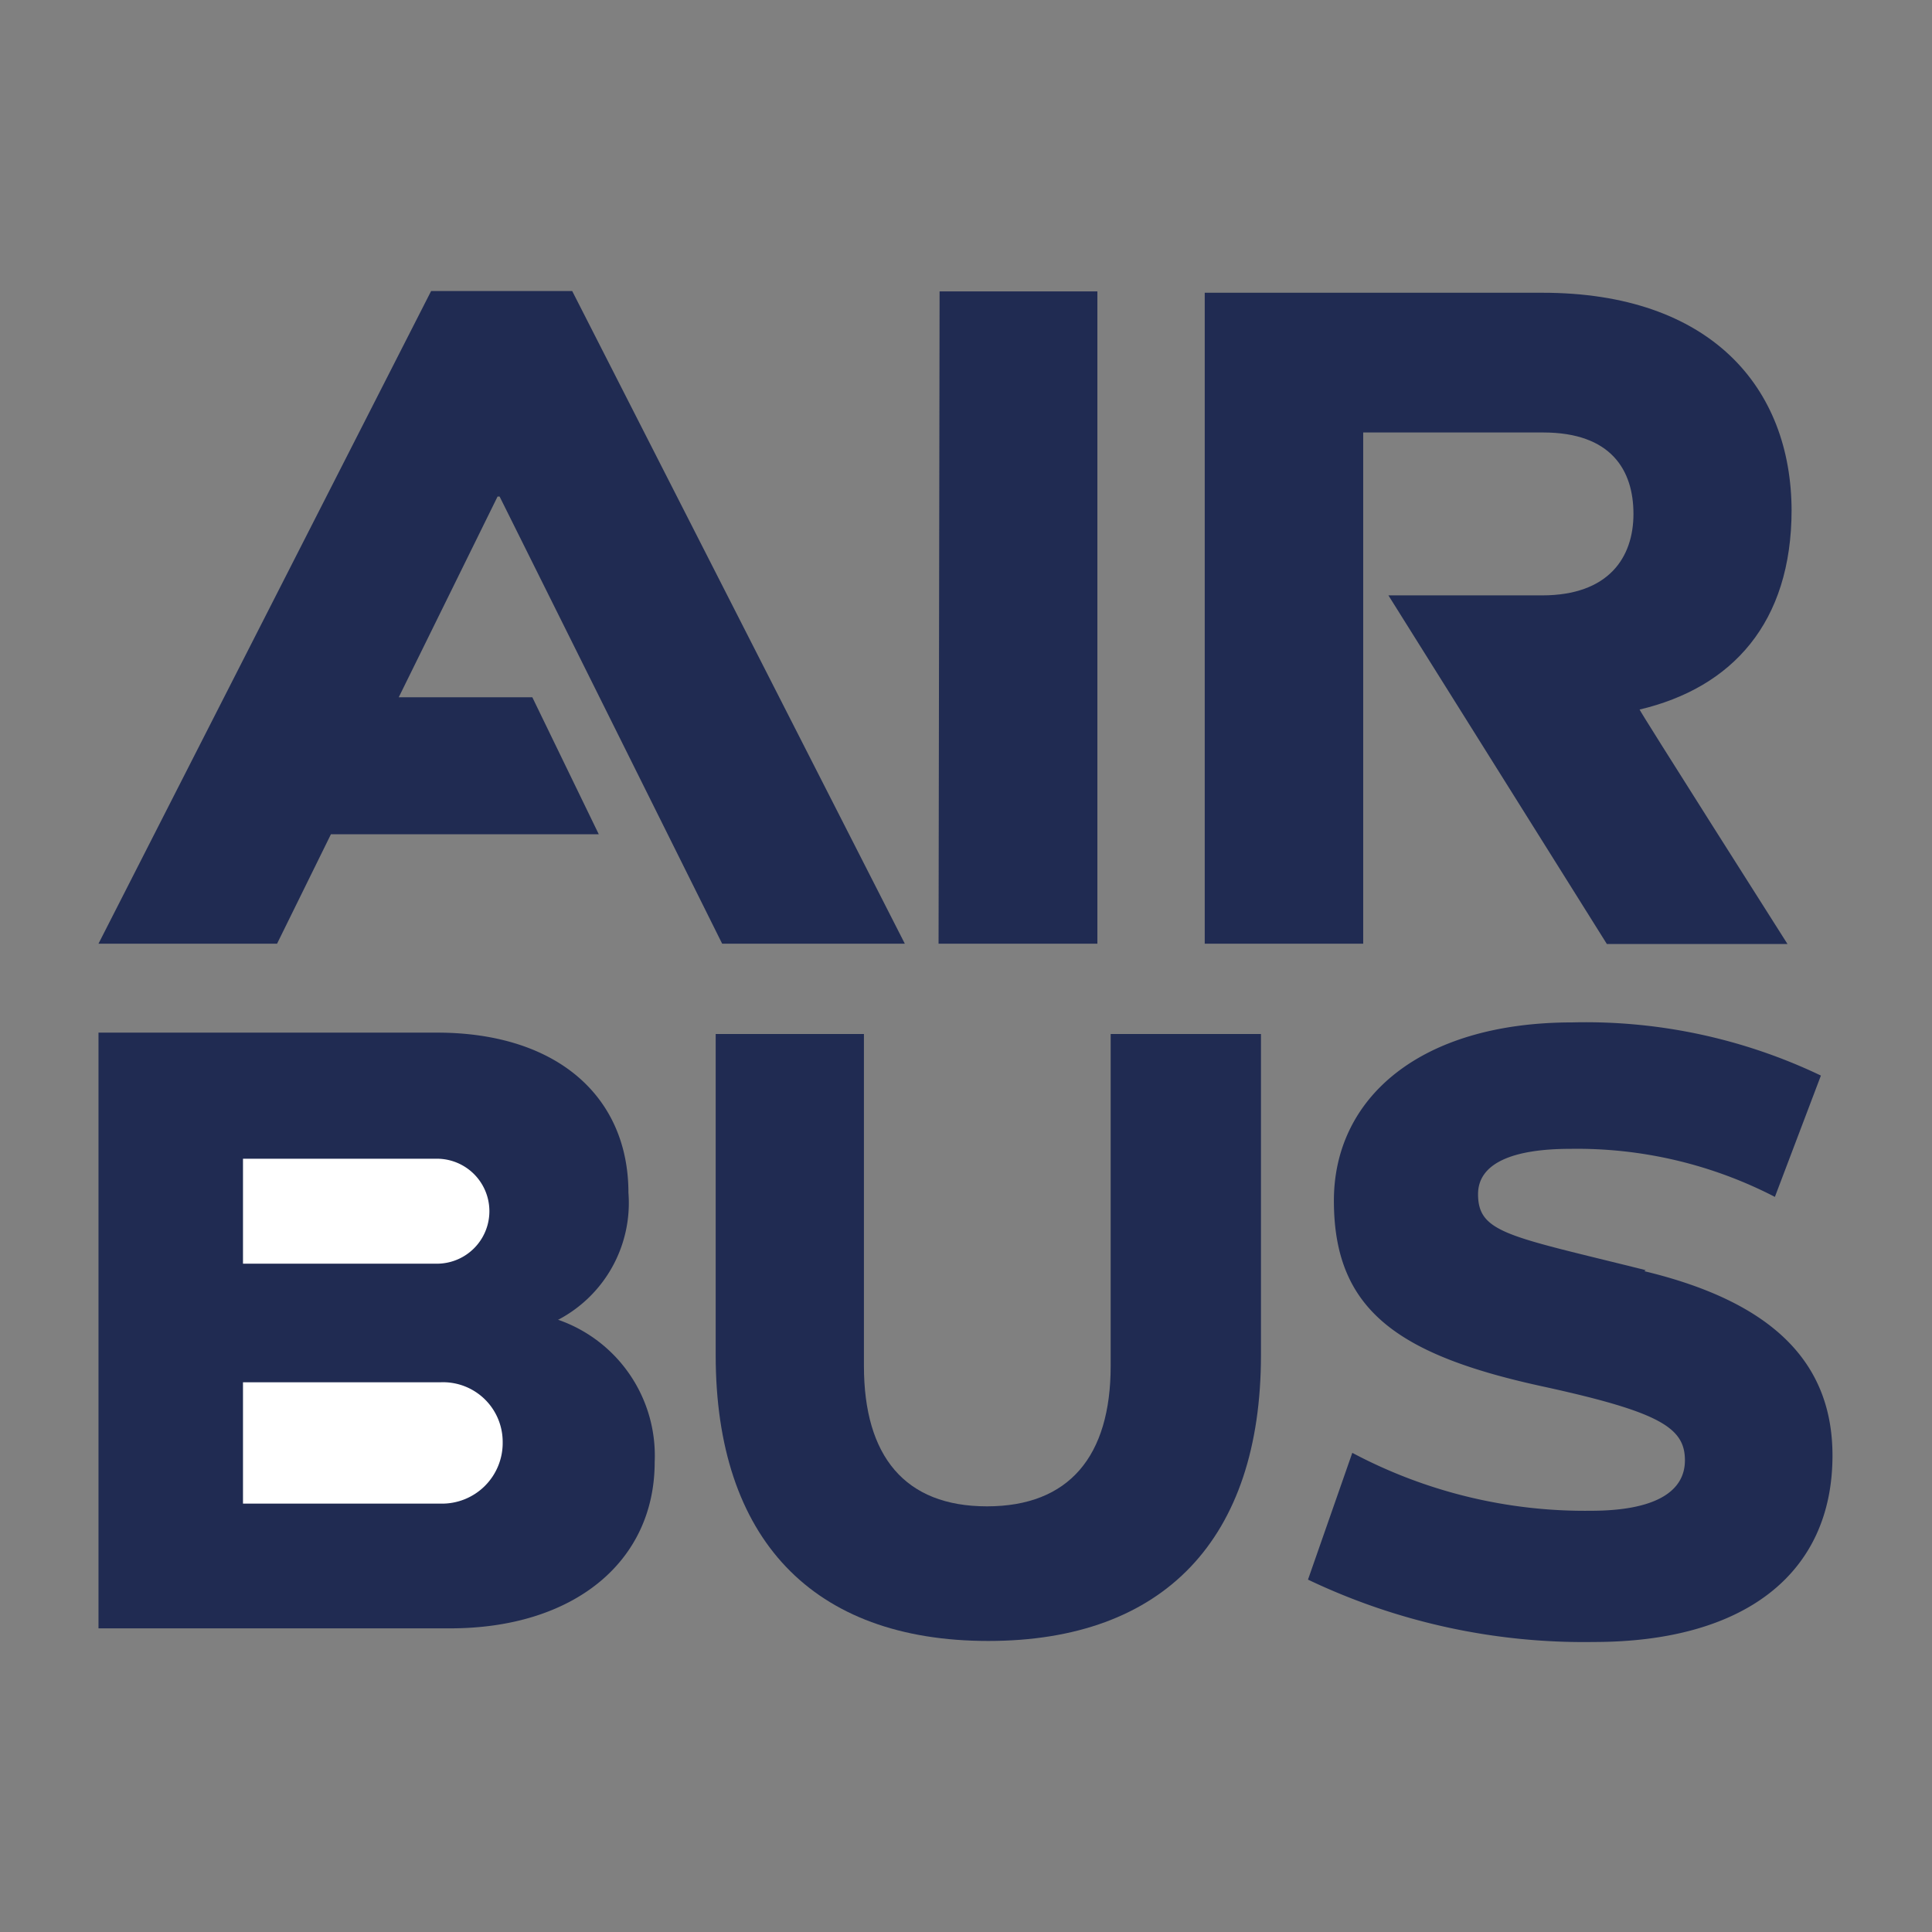 <svg id="Слой_1" data-name="Слой 1" xmlns="http://www.w3.org/2000/svg" viewBox="0 0 56.69 56.69"><rect x="0" y="0" width="56.69" height="56.69" fill="#808080" stroke="none"/><defs><style>.cls-1{fill:#202b52;}.cls-2{fill:#fff;}</style></defs><path class="cls-1" d="M52.57,15c0-3.64-2.39-6.41-7.31-6.41H35.35V27.69H40v-15h5.28c2,0,2.65,1.11,2.65,2.39s-.73,2.39-2.68,2.39H40.74l6.41,10.23h5.3s-4.37-6.88-4.34-6.88c2.71-.64,4.46-2.54,4.46-5.86m-25-6.41H32.2V27.69H27.54ZM15.62,20.46H11.7l2.9-5.89h.06l6.53,13.12h5.36L16.79,8.54H12.65L2.89,27.69H8.13l1.58-3.21h7.86Z"/><path class="cls-1" d="M16.37,38.73A3.87,3.87,0,0,0,18.44,35c0-2.82-2.09-4.7-5.62-4.7H2.89V47.78H13.21c3.61,0,6-1.94,6-4.88a4.22,4.22,0,0,0-2.82-4.17"/><path class="cls-2" d="M7.13,34h5.69a1.54,1.54,0,0,1,0,3.08H7.13V34Z"/><path class="cls-2" d="M12.92,44.12H7.13V40.56h5.79a1.75,1.75,0,0,1,1.83,1.75,1.78,1.78,0,0,1-1.83,1.81"/><path class="cls-1" d="M32.59,40.08c0,2.65-1.22,4.12-3.63,4.12s-3.61-1.47-3.61-4.12V30.34H21v9.42c0,5.39,2.84,8.39,8,8.39s8-3,8-8.39V30.34H32.59Z"/><path class="cls-1" d="M48.29,37.27c-4-1-4.92-1.08-4.92-2.23,0-.9,1-1.33,2.71-1.33a12.64,12.64,0,0,1,6,1.41l1.35-3.56A16,16,0,0,0,46.14,30c-4.49,0-7,2.23-7,5.23,0,3.22,1.88,4.54,6.21,5.47,3.37.74,4.09,1.2,4.09,2.15s-.93,1.48-2.76,1.48a14.54,14.54,0,0,1-7-1.7l-1.3,3.72a18.78,18.78,0,0,0,8.39,1.83c4.41,0,7-2,7-5.47,0-2.75-1.78-4.51-5.52-5.41"/></svg>